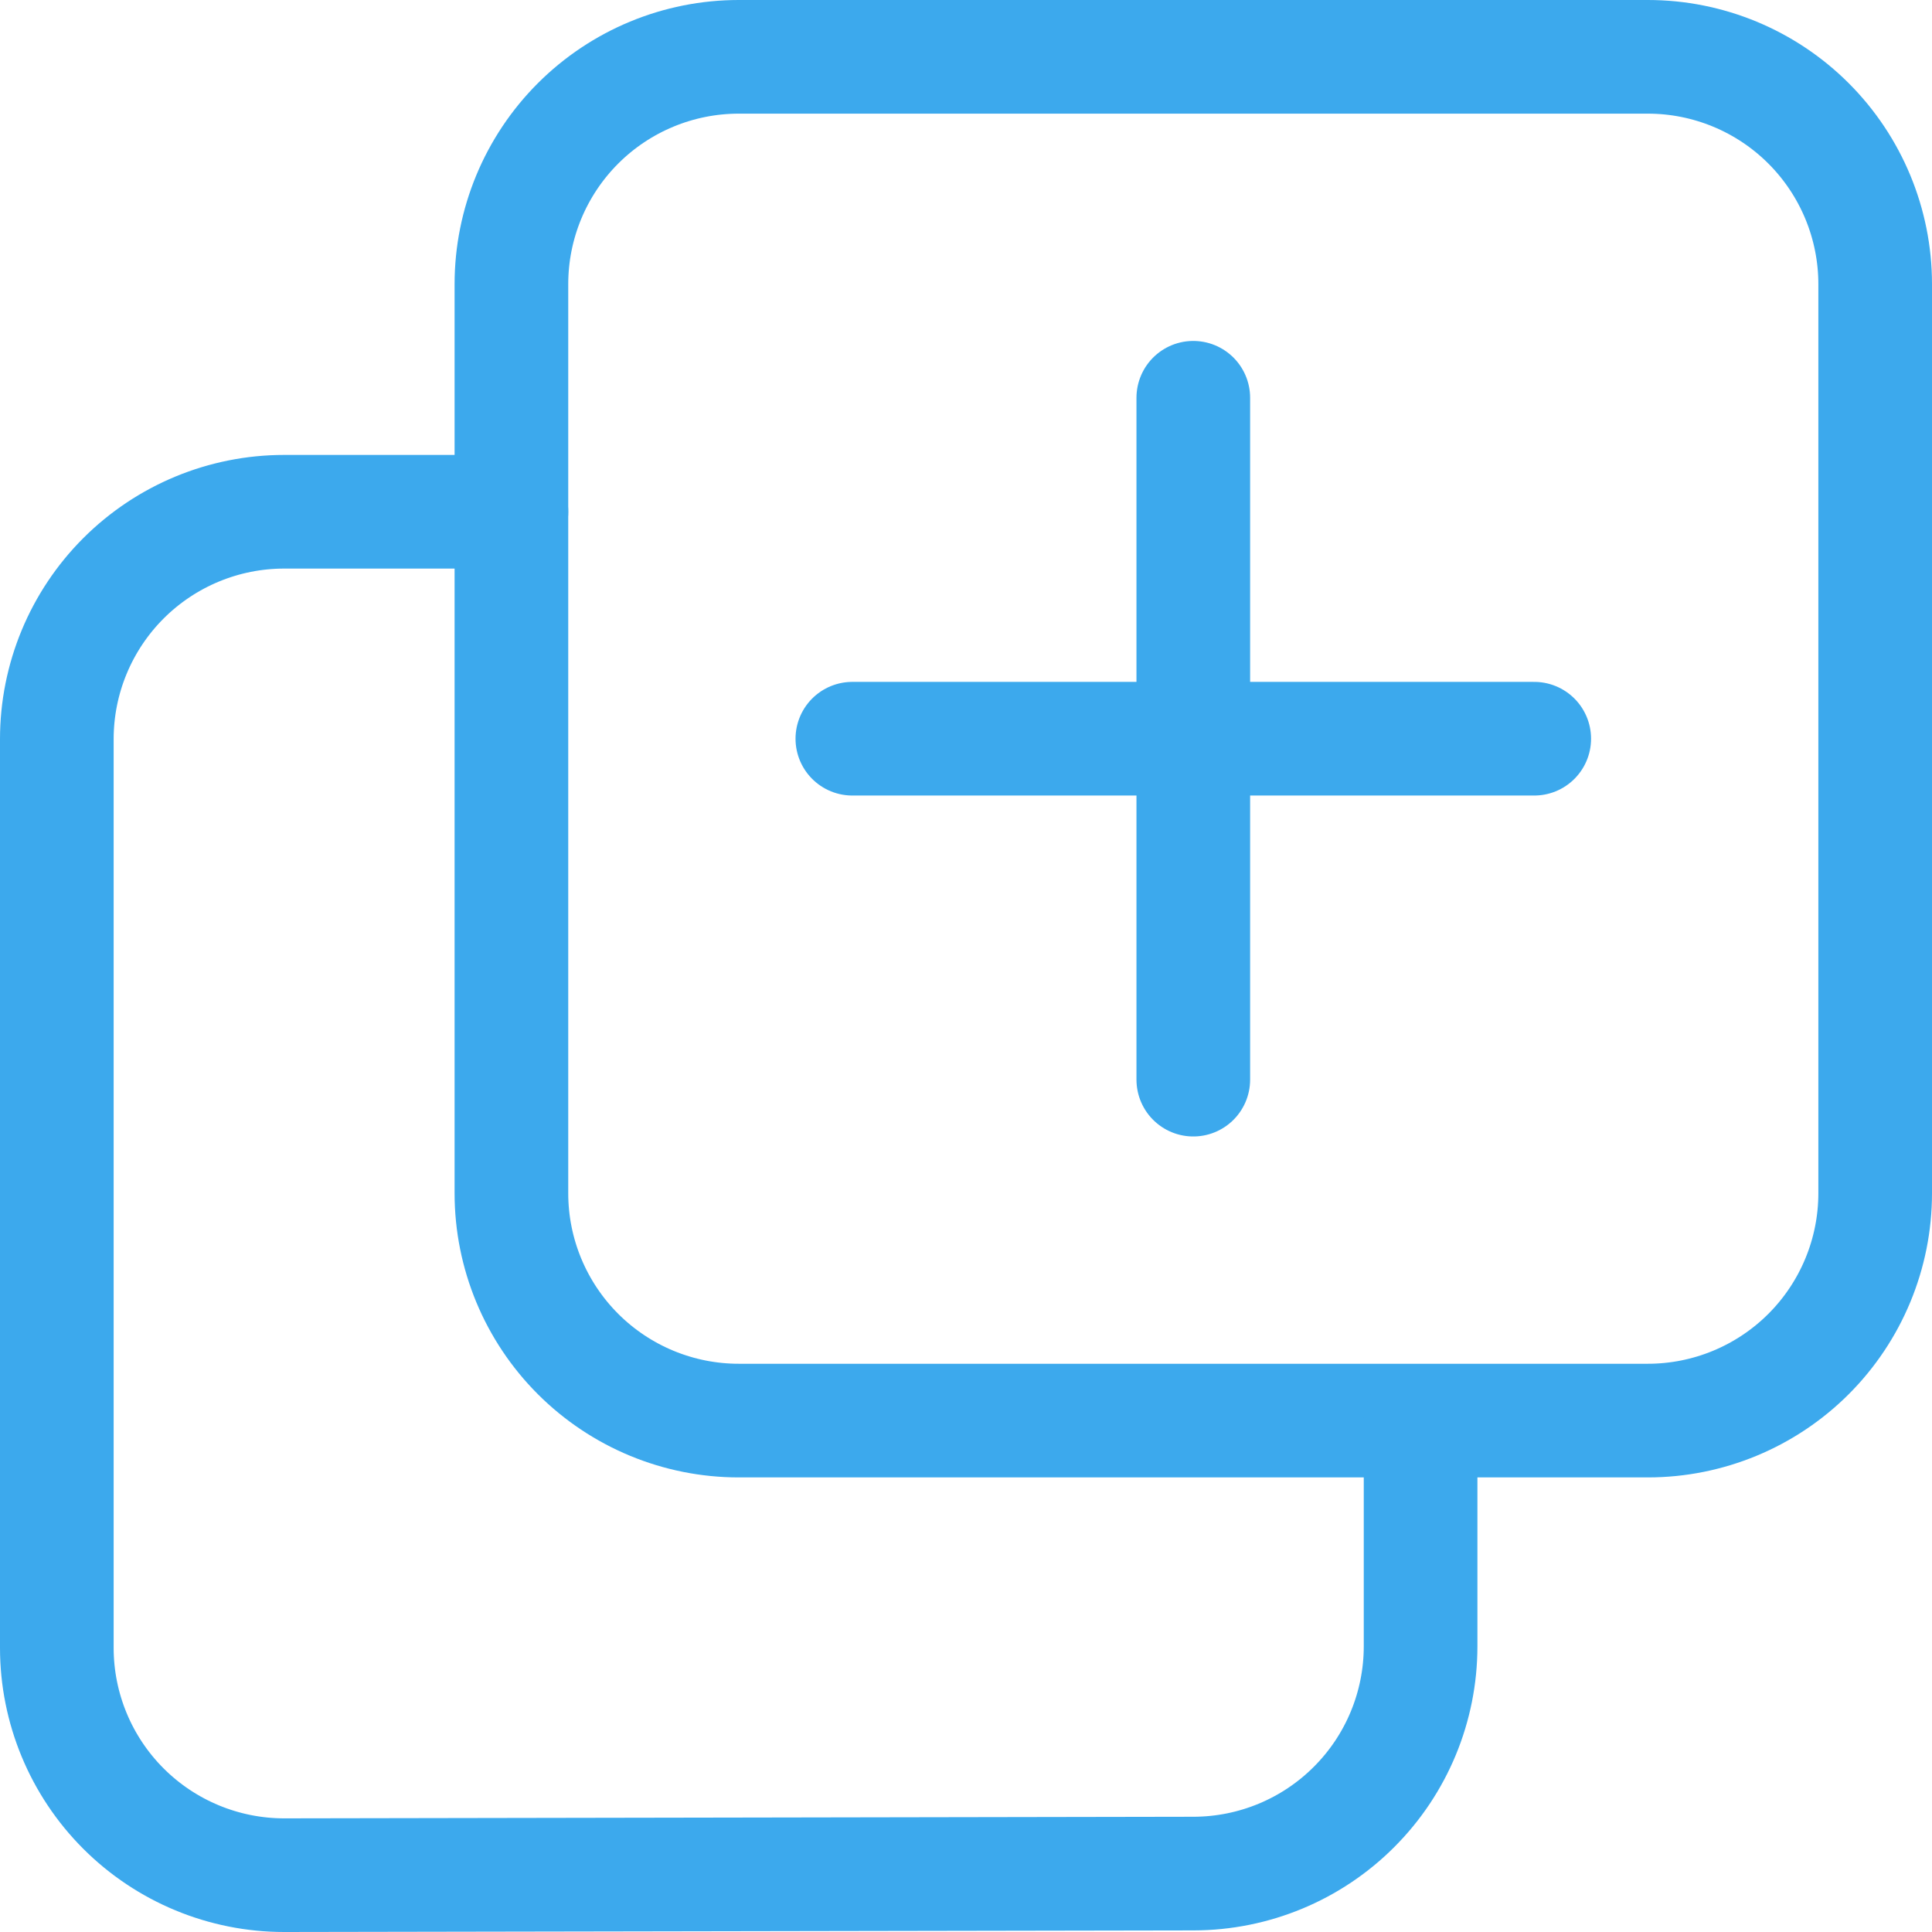 <svg width="17" height="17" viewBox="0 0 17 17" fill="none" xmlns="http://www.w3.org/2000/svg">
<path fill-rule="evenodd" clip-rule="evenodd" d="M16.5 10.5V2.5C16.5 1.97 16.289 1.461 15.914 1.086C15.539 0.711 15.03 0.5 14.5 0.5H6.5C5.97 0.5 5.461 0.711 5.086 1.086C4.711 1.461 4.5 1.97 4.5 2.5V10.5C4.5 11.03 4.711 11.539 5.086 11.914C5.461 12.289 5.97 12.5 6.5 12.5H14.5C15.03 12.5 15.539 12.289 15.914 11.914C16.289 11.539 16.5 11.03 16.5 10.5Z" stroke="#3CA9ED" stroke-linecap="round" stroke-linejoin="round"/>
<path d="M4.5 4.503H2.5C1.97 4.503 1.461 4.714 1.086 5.089C0.711 5.464 0.5 5.973 0.5 6.503V14.5C0.5 15.03 0.711 15.539 1.086 15.914C1.461 16.289 1.97 16.5 2.5 16.5H2.503L10.503 16.486C11.033 16.485 11.541 16.274 11.915 15.899C12.29 15.524 12.5 15.016 12.5 14.486V12.503M10.5 3.5V9.5M13.5 6.5H7.5" stroke="#3CA9ED" stroke-linecap="round" stroke-linejoin="round"/>
</svg>
